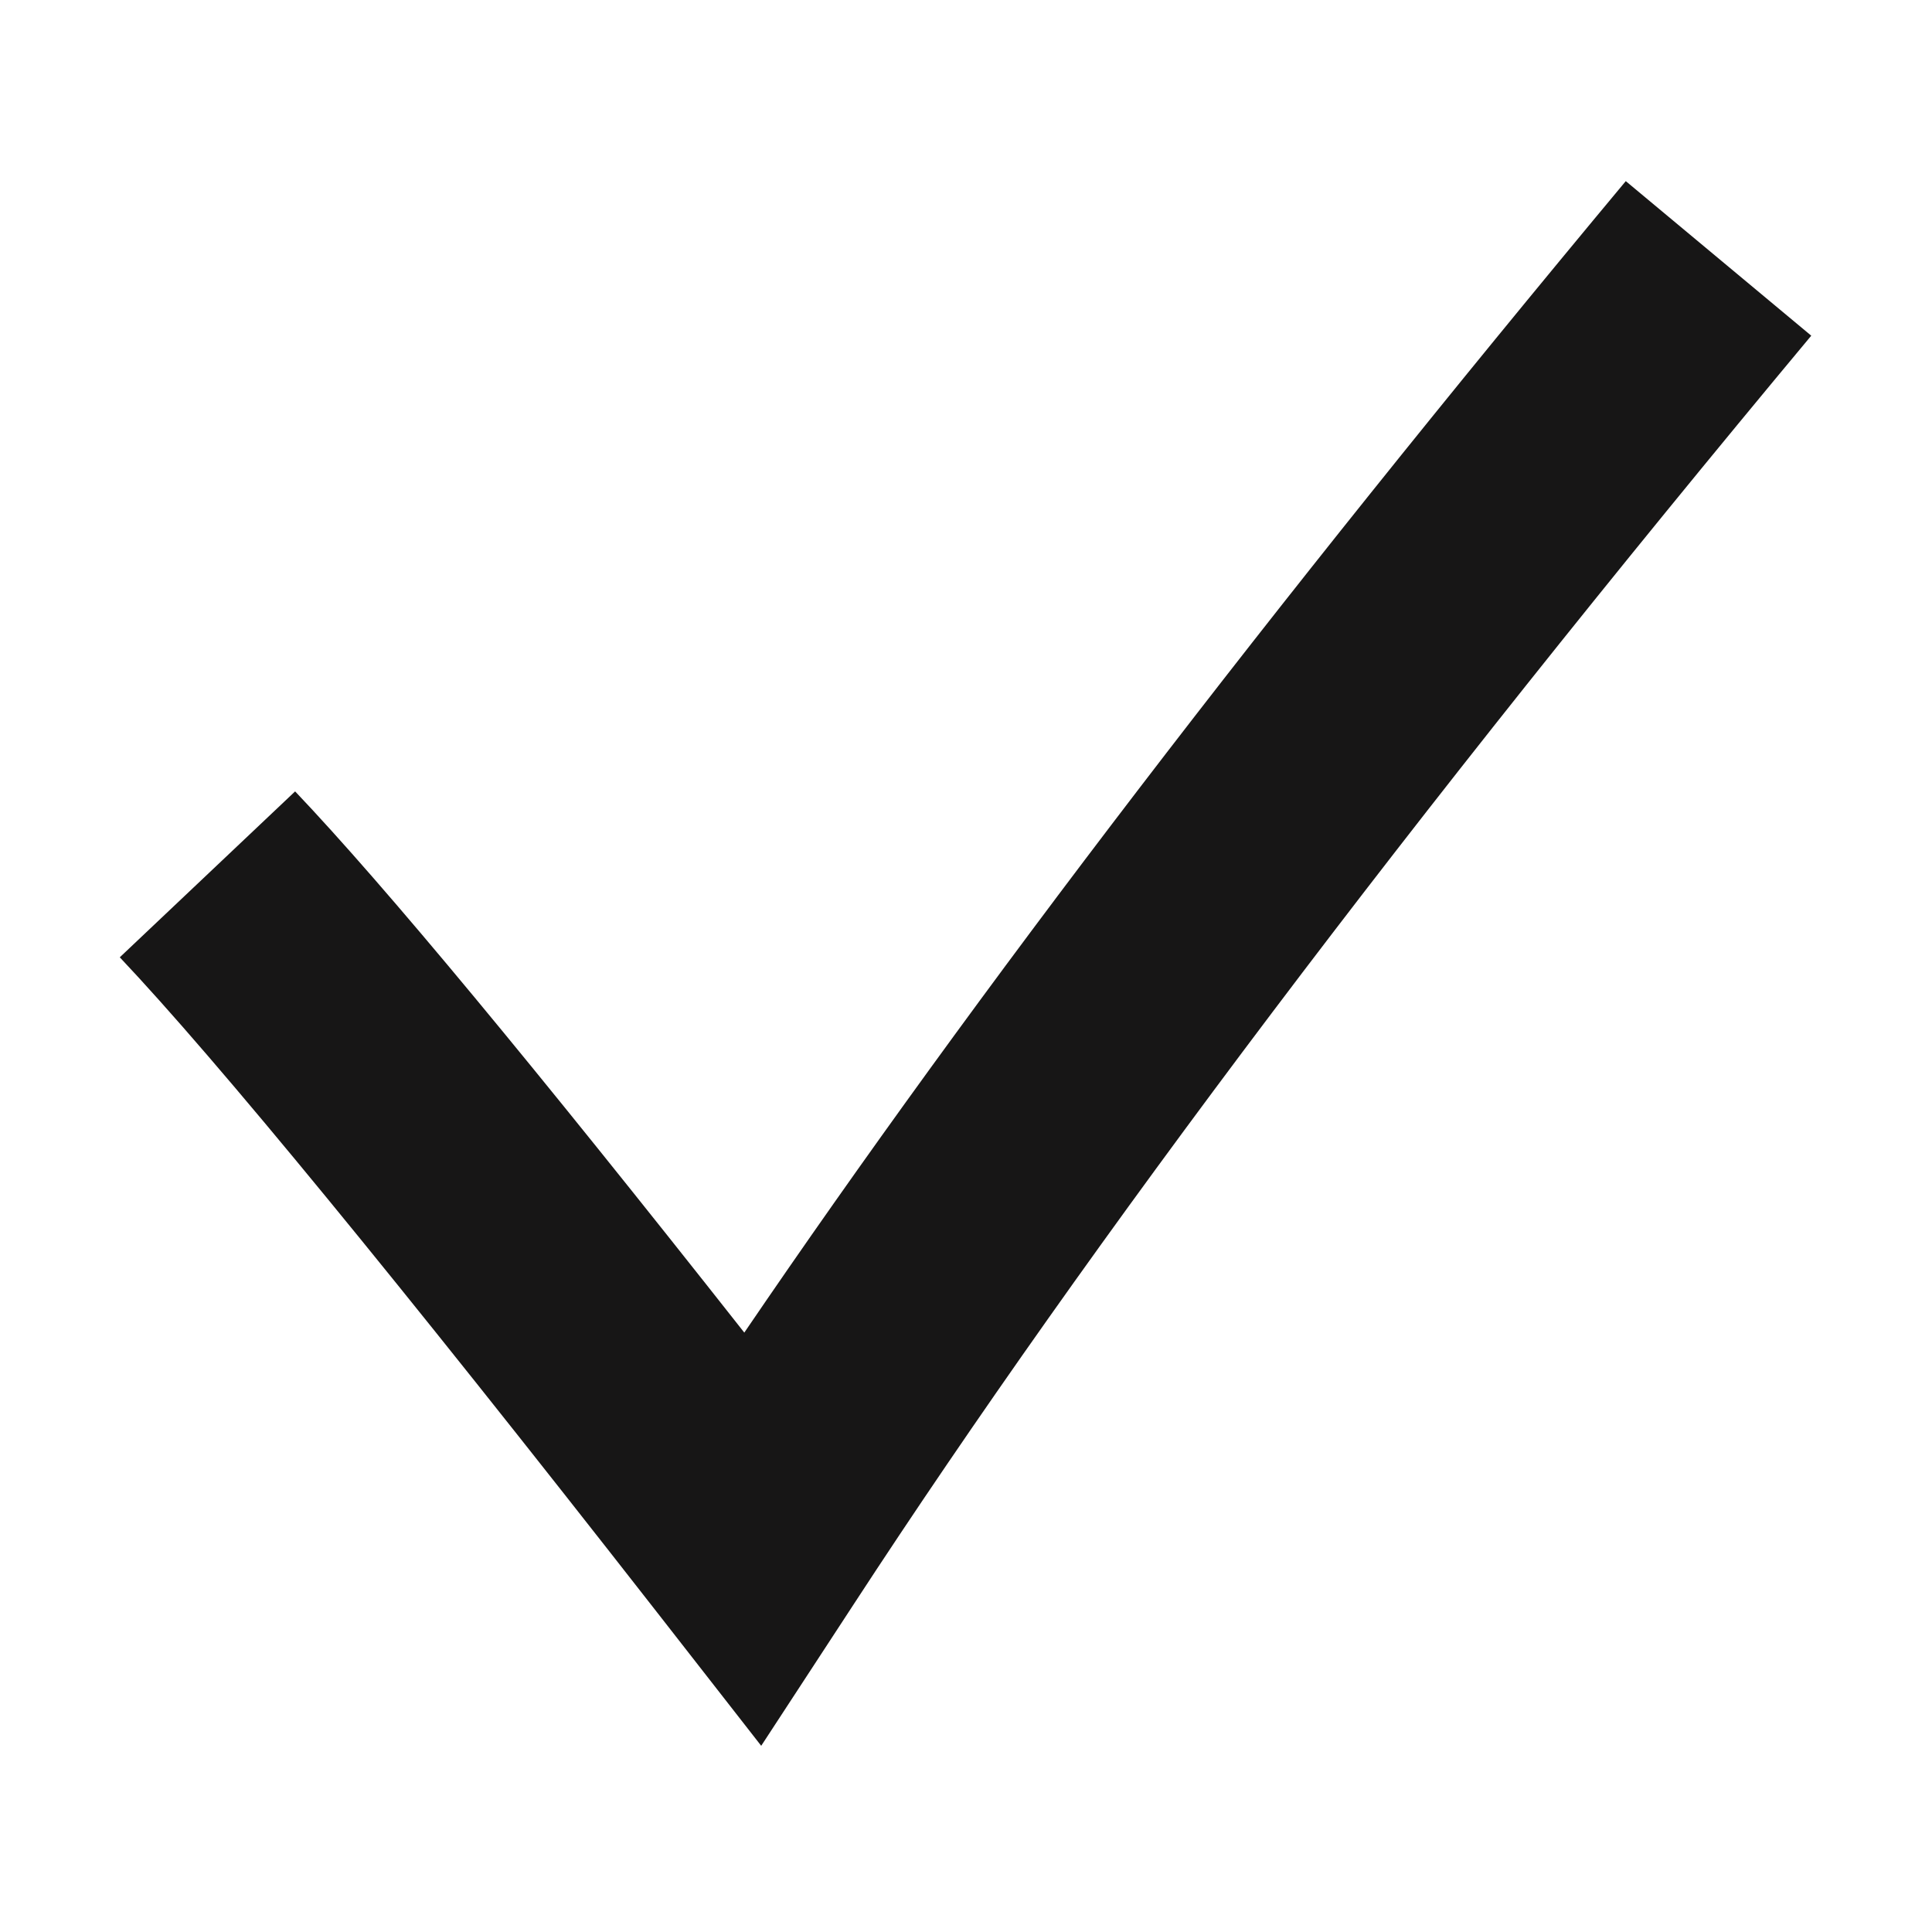 <svg viewBox="0 0 8 8" fill="none" xmlns="http://www.w3.org/2000/svg">
  <path d="M1.222 3.277l-.726.687c.4.423 1.146 1.331 2.226 2.714l.43.551.383-.586C4.523 5.128 5.845 3.376 7.5 1.39L6.732.75c-1.473 1.768-2.69 3.357-3.65 4.768-.87-1.104-1.488-1.85-1.86-2.241z" fill="#171616"/>
</svg>
